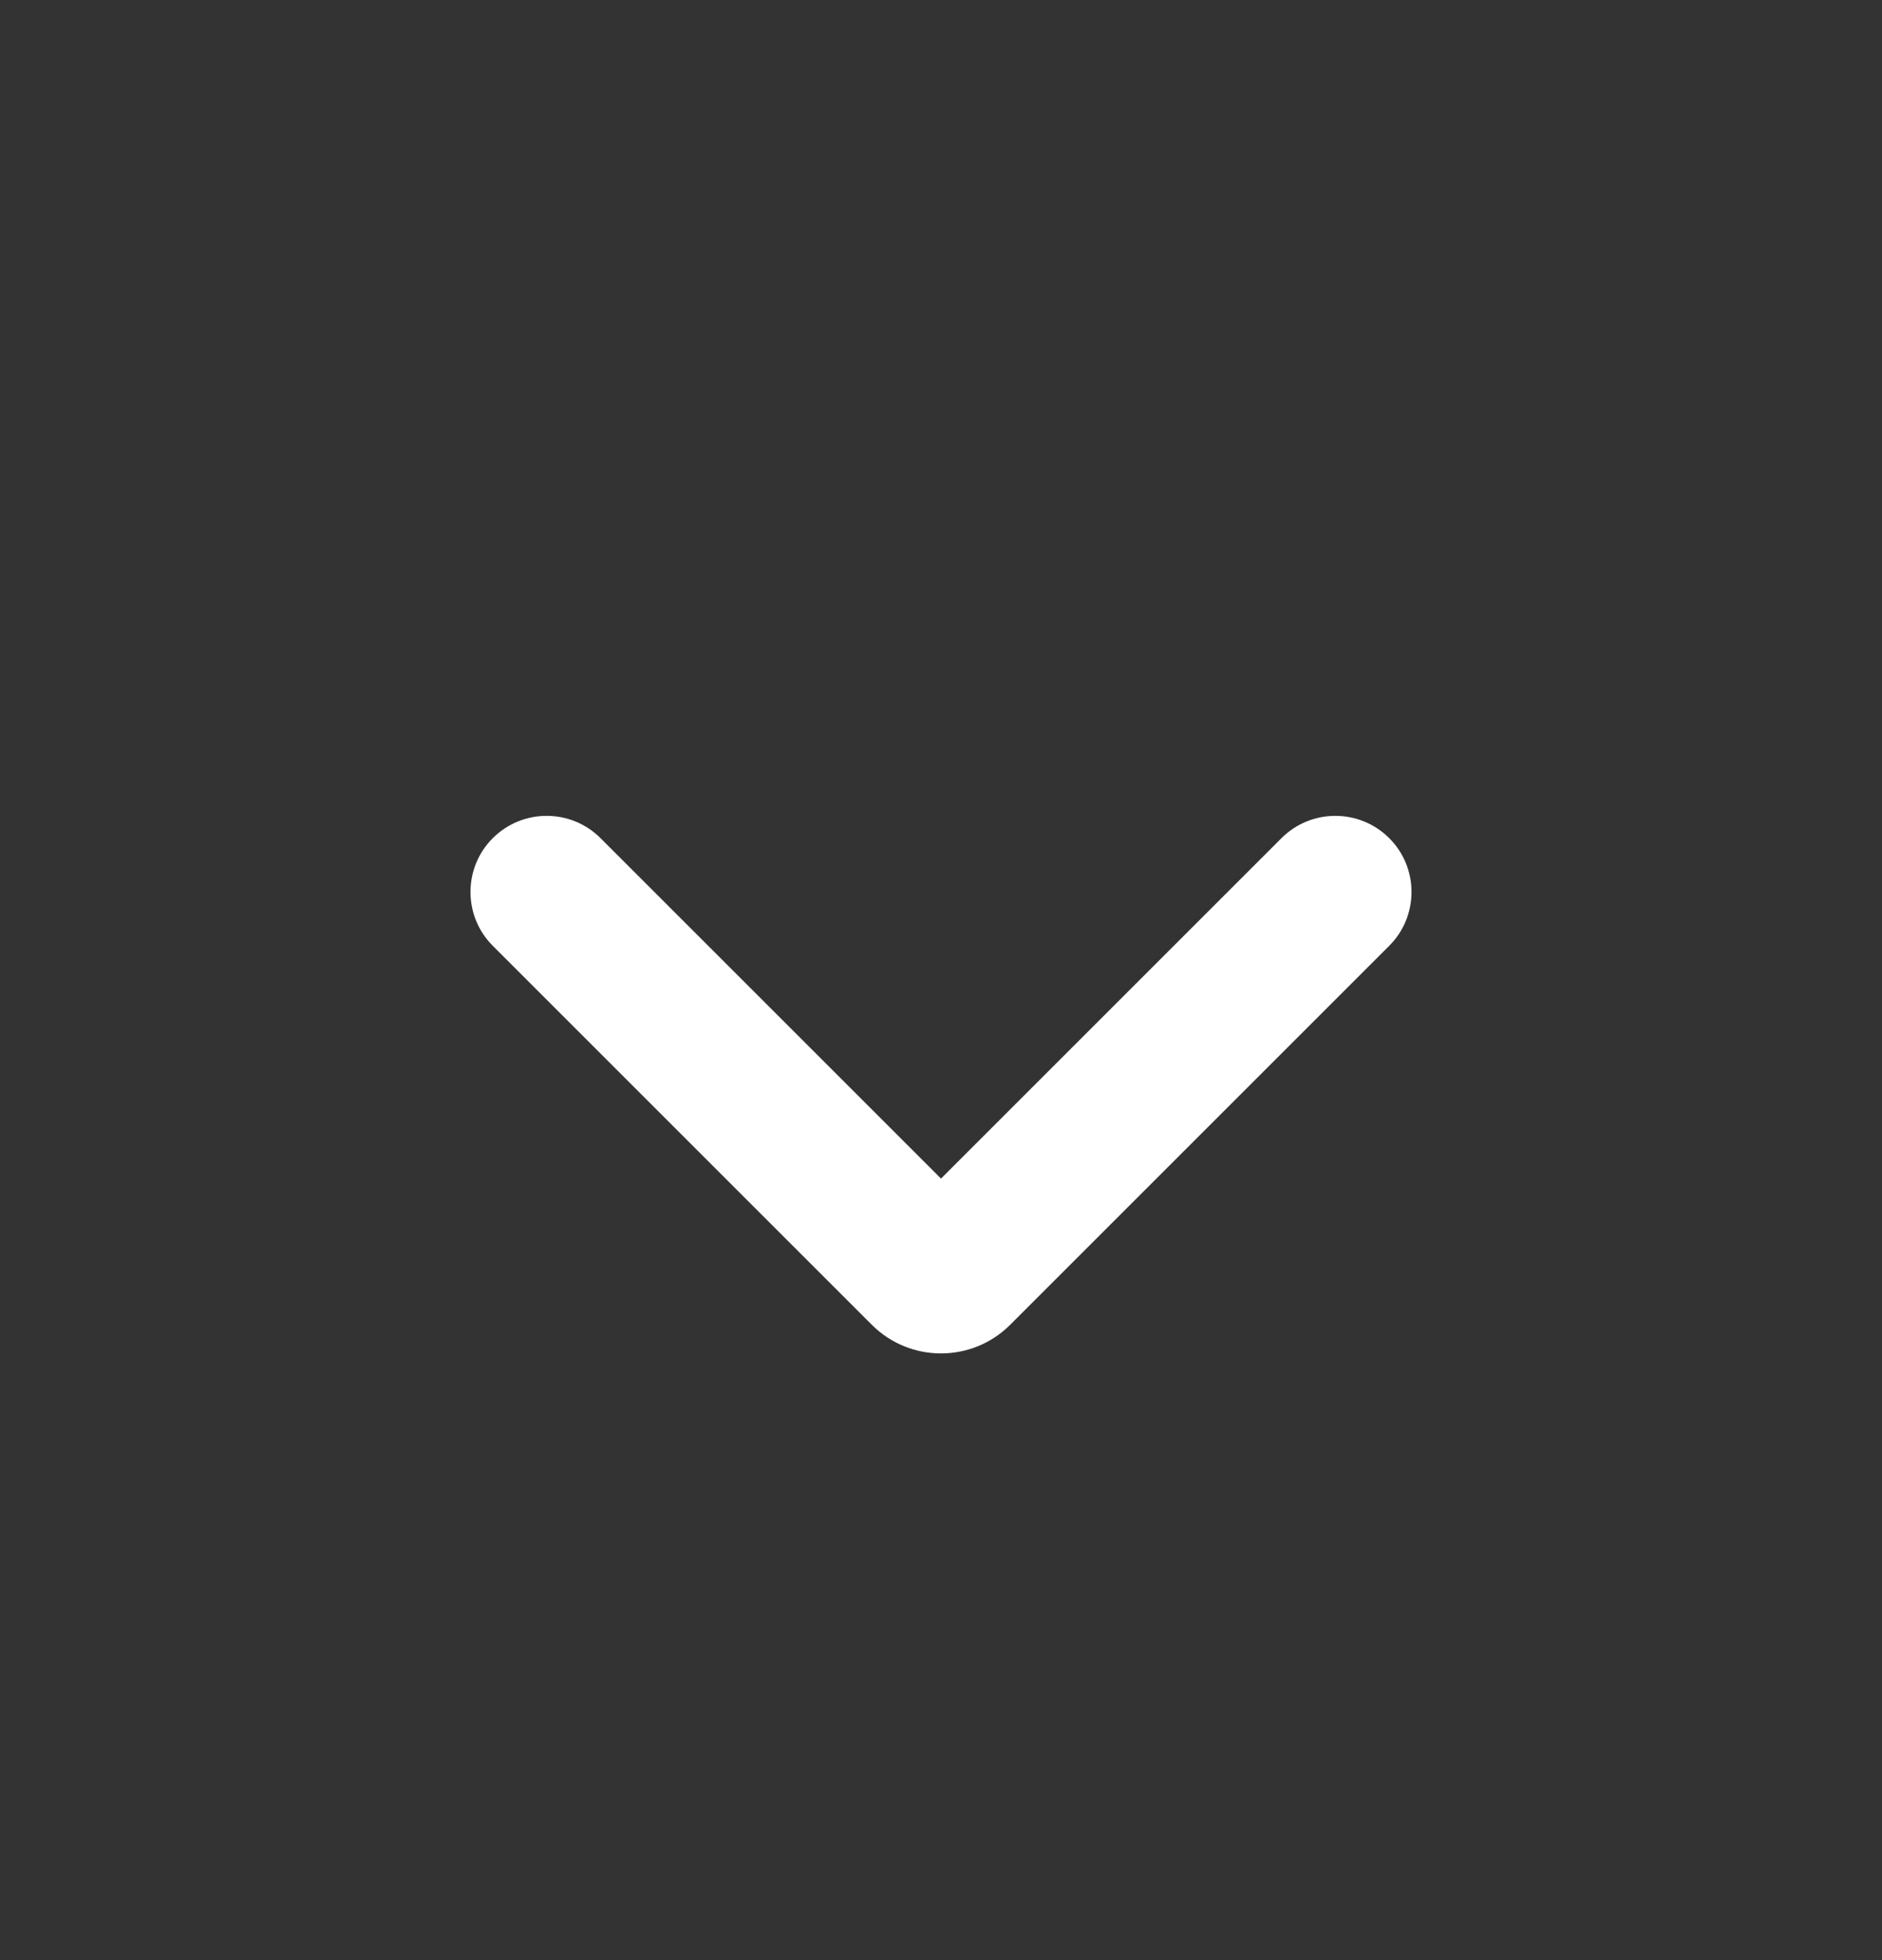 <svg width="24" height="25" viewBox="0 0 24 25" fill="none" xmlns="http://www.w3.org/2000/svg">
<rect x="0" y="0" width="24" height="25" fill="#333333" stroke="none"/>
<path fill-rule="evenodd" clip-rule="evenodd" d="M17.716 10.69C18.095 11.069 18.095 11.684 17.716 12.063L12.883 16.896C12.395 17.384 11.605 17.384 11.117 16.896L6.284 12.063C5.905 11.684 5.905 11.069 6.284 10.69C6.664 10.311 7.279 10.311 7.658 10.69L12 15.032L16.342 10.69C16.721 10.311 17.336 10.311 17.716 10.69Z" fill="white"/>
</svg>
